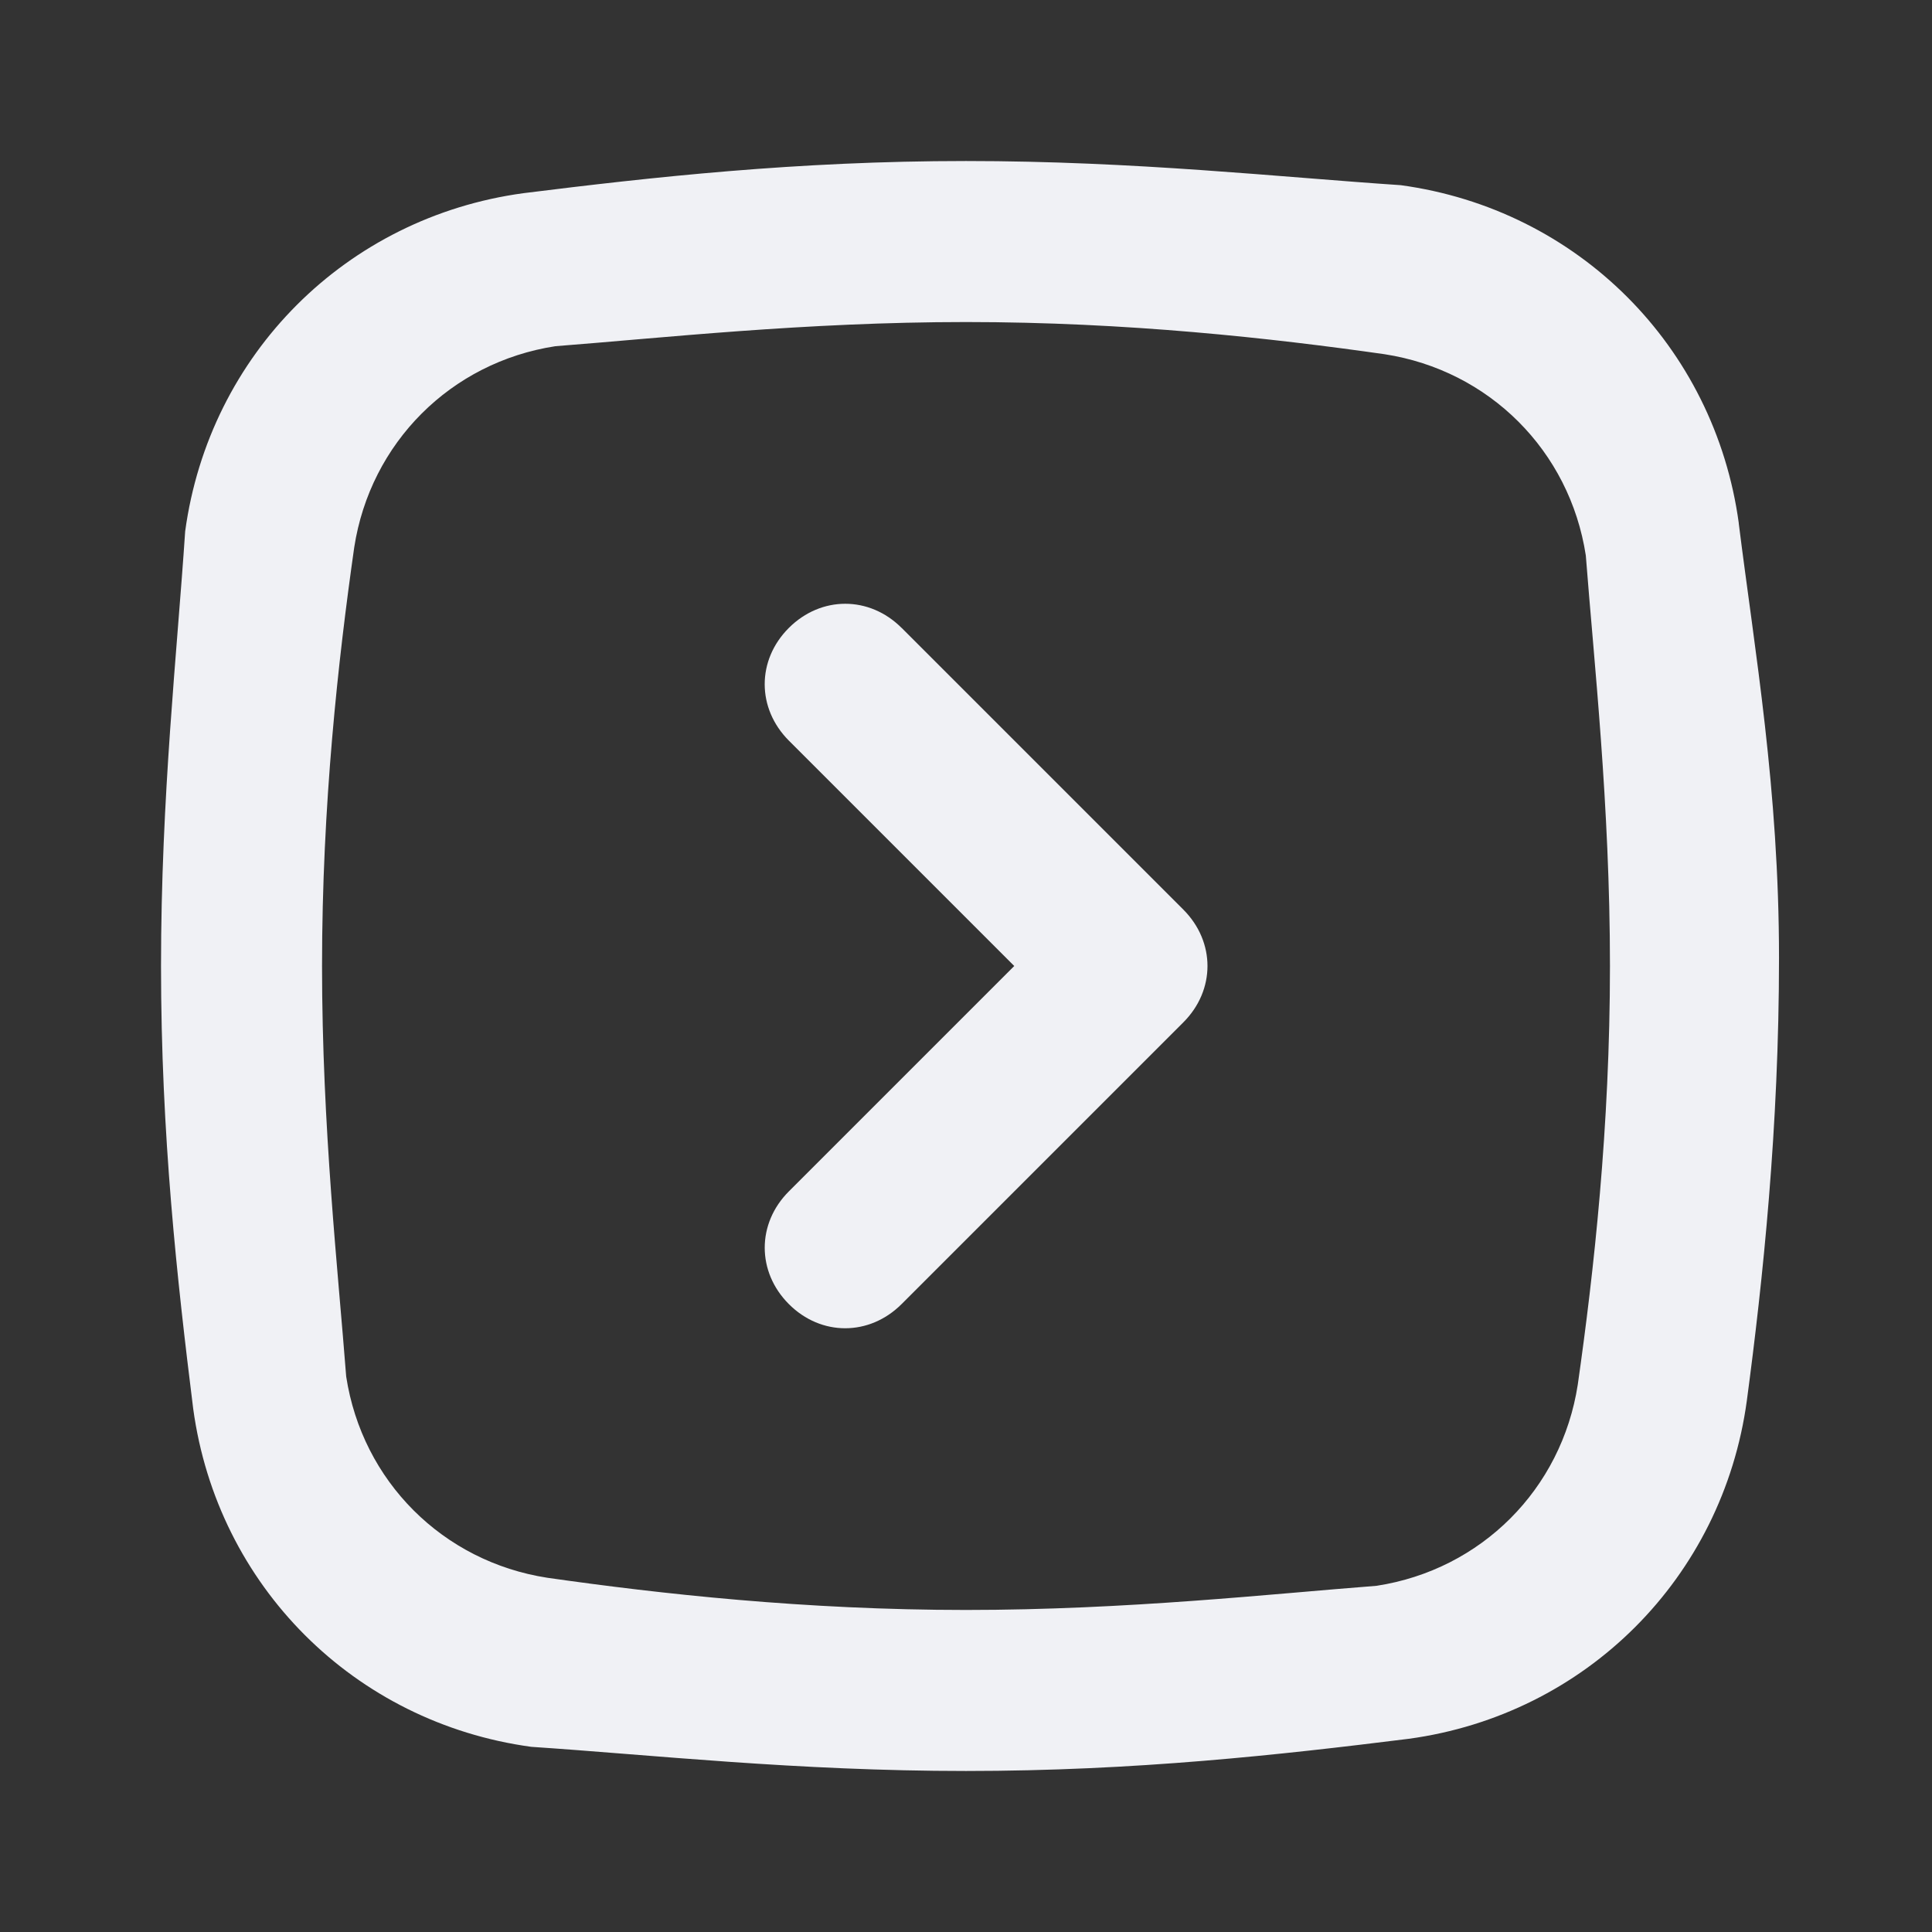 <!-- Generated by IcoMoon.io -->
<svg version="1.1" xmlns="http://www.w3.org/2000/svg" width="32" height="32" viewBox="0 0 32 32">
<rect x="0" y="0" width="32" height="32" fill="#333333" stroke="none"/>
<title>arrow-right-square</title>
<path fill="#f0f1f5" d="M28.8 8.667c-0.4-2.933-2.667-5.2-5.6-5.6-2-0.133-4.4-0.4-7.2-0.4s-5.2 0.267-7.333 0.533c-2.933 0.4-5.2 2.667-5.6 5.6-0.133 2-0.4 4.4-0.4 7.2s0.267 5.2 0.533 7.333c0.4 2.933 2.667 5.2 5.6 5.6 2 0.133 4.4 0.4 7.2 0.4s5.2-0.267 7.333-0.533c2.933-0.4 5.2-2.667 5.6-5.6 0.267-2 0.533-4.533 0.533-7.333s-0.4-5.067-0.667-7.2zM26.133 22.933c-0.267 1.733-1.6 3.067-3.333 3.333-1.733 0.133-4.133 0.4-6.8 0.4s-5.067-0.267-6.933-0.533c-1.733-0.267-3.067-1.6-3.333-3.333-0.133-1.733-0.4-4.133-0.4-6.8s0.267-5.067 0.533-6.933c0.267-1.733 1.6-3.067 3.333-3.333 1.733-0.133 4.133-0.4 6.8-0.4s5.067 0.267 6.933 0.533c1.733 0.267 3.067 1.6 3.333 3.333 0.133 1.733 0.4 4.133 0.4 6.8s-0.267 5.067-0.533 6.933z"></path>
<path fill="#f0f1f5" d="M14.933 10.4c-0.533-0.533-1.333-0.533-1.867 0s-0.533 1.333 0 1.867l3.733 3.733-3.733 3.733c-0.533 0.533-0.533 1.333 0 1.867s1.333 0.533 1.867 0l4.667-4.667c0.533-0.533 0.533-1.333 0-1.867l-4.667-4.667z"></path>
</svg>
